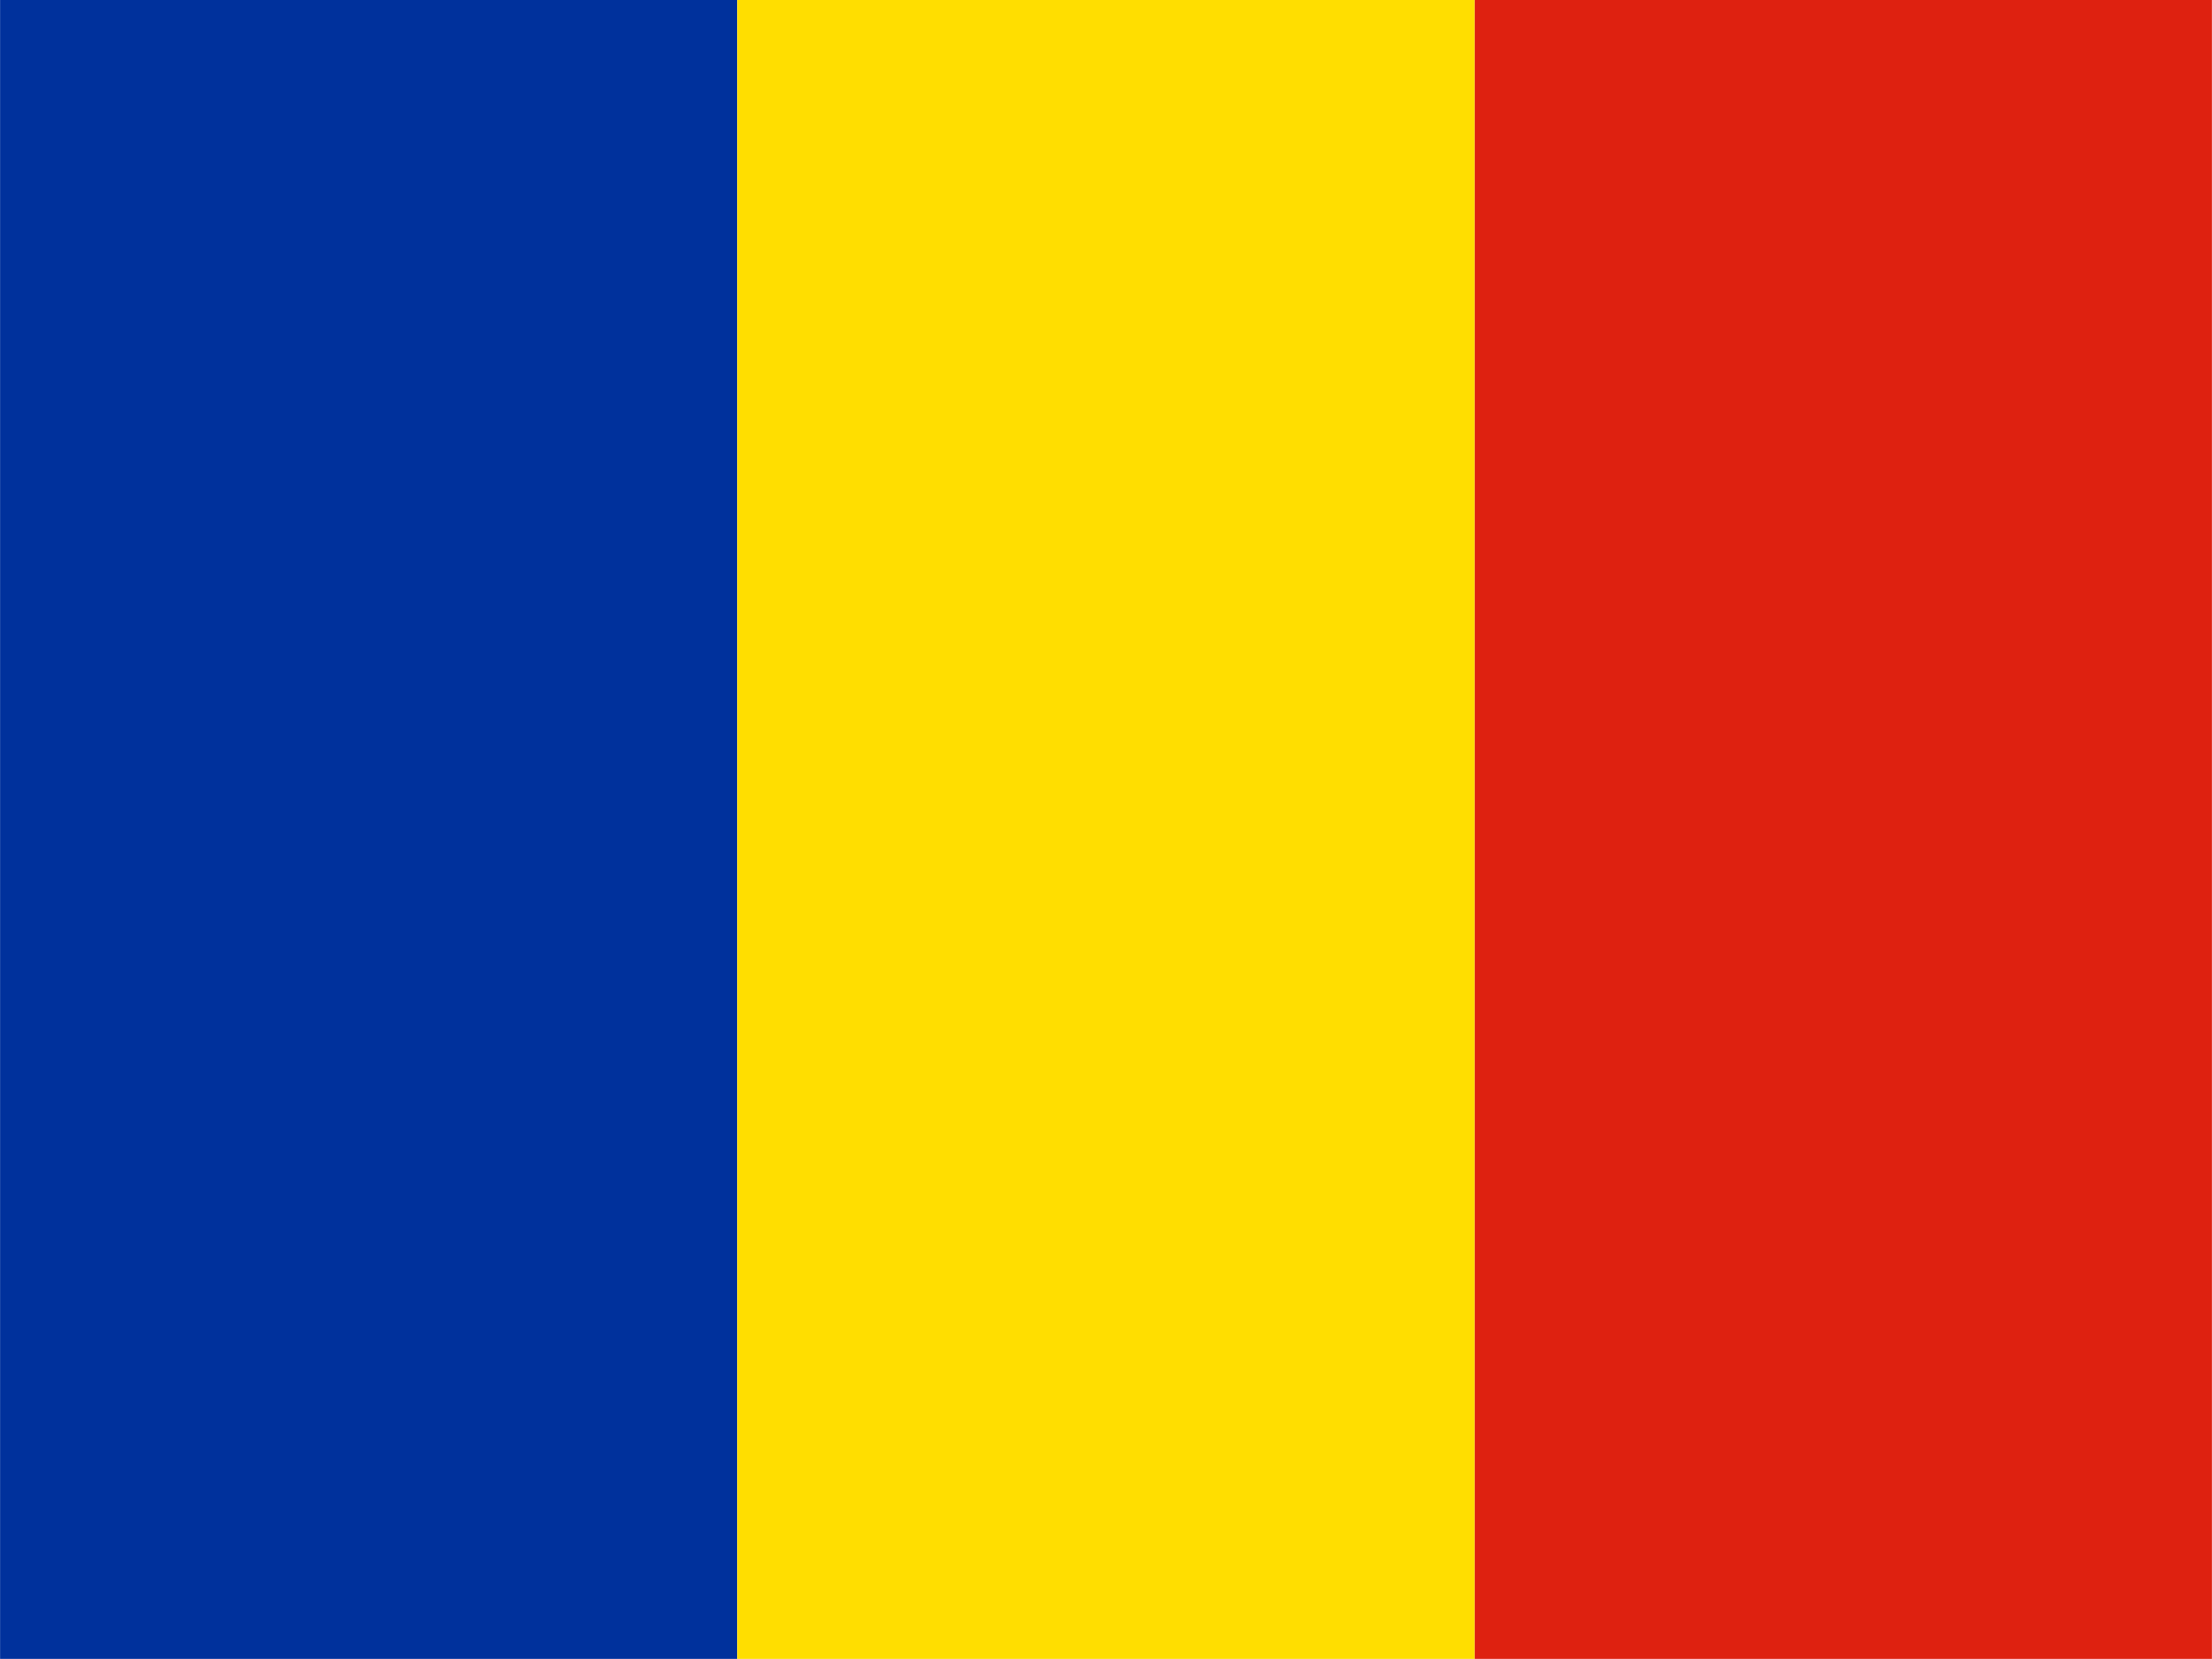 <svg xmlns="http://www.w3.org/2000/svg" width="42.67" height="32" viewBox="0 0 640 480"><g fill-rule="evenodd" stroke-width="1pt"><path fill="#00319c" d="M0 0h213.3v480H0z"/><path fill="#ffde00" d="M213.3 0h213.4v480H213.3z"/><path fill="#de2110" d="M426.7 0H640v480H426.7z"/></g></svg>